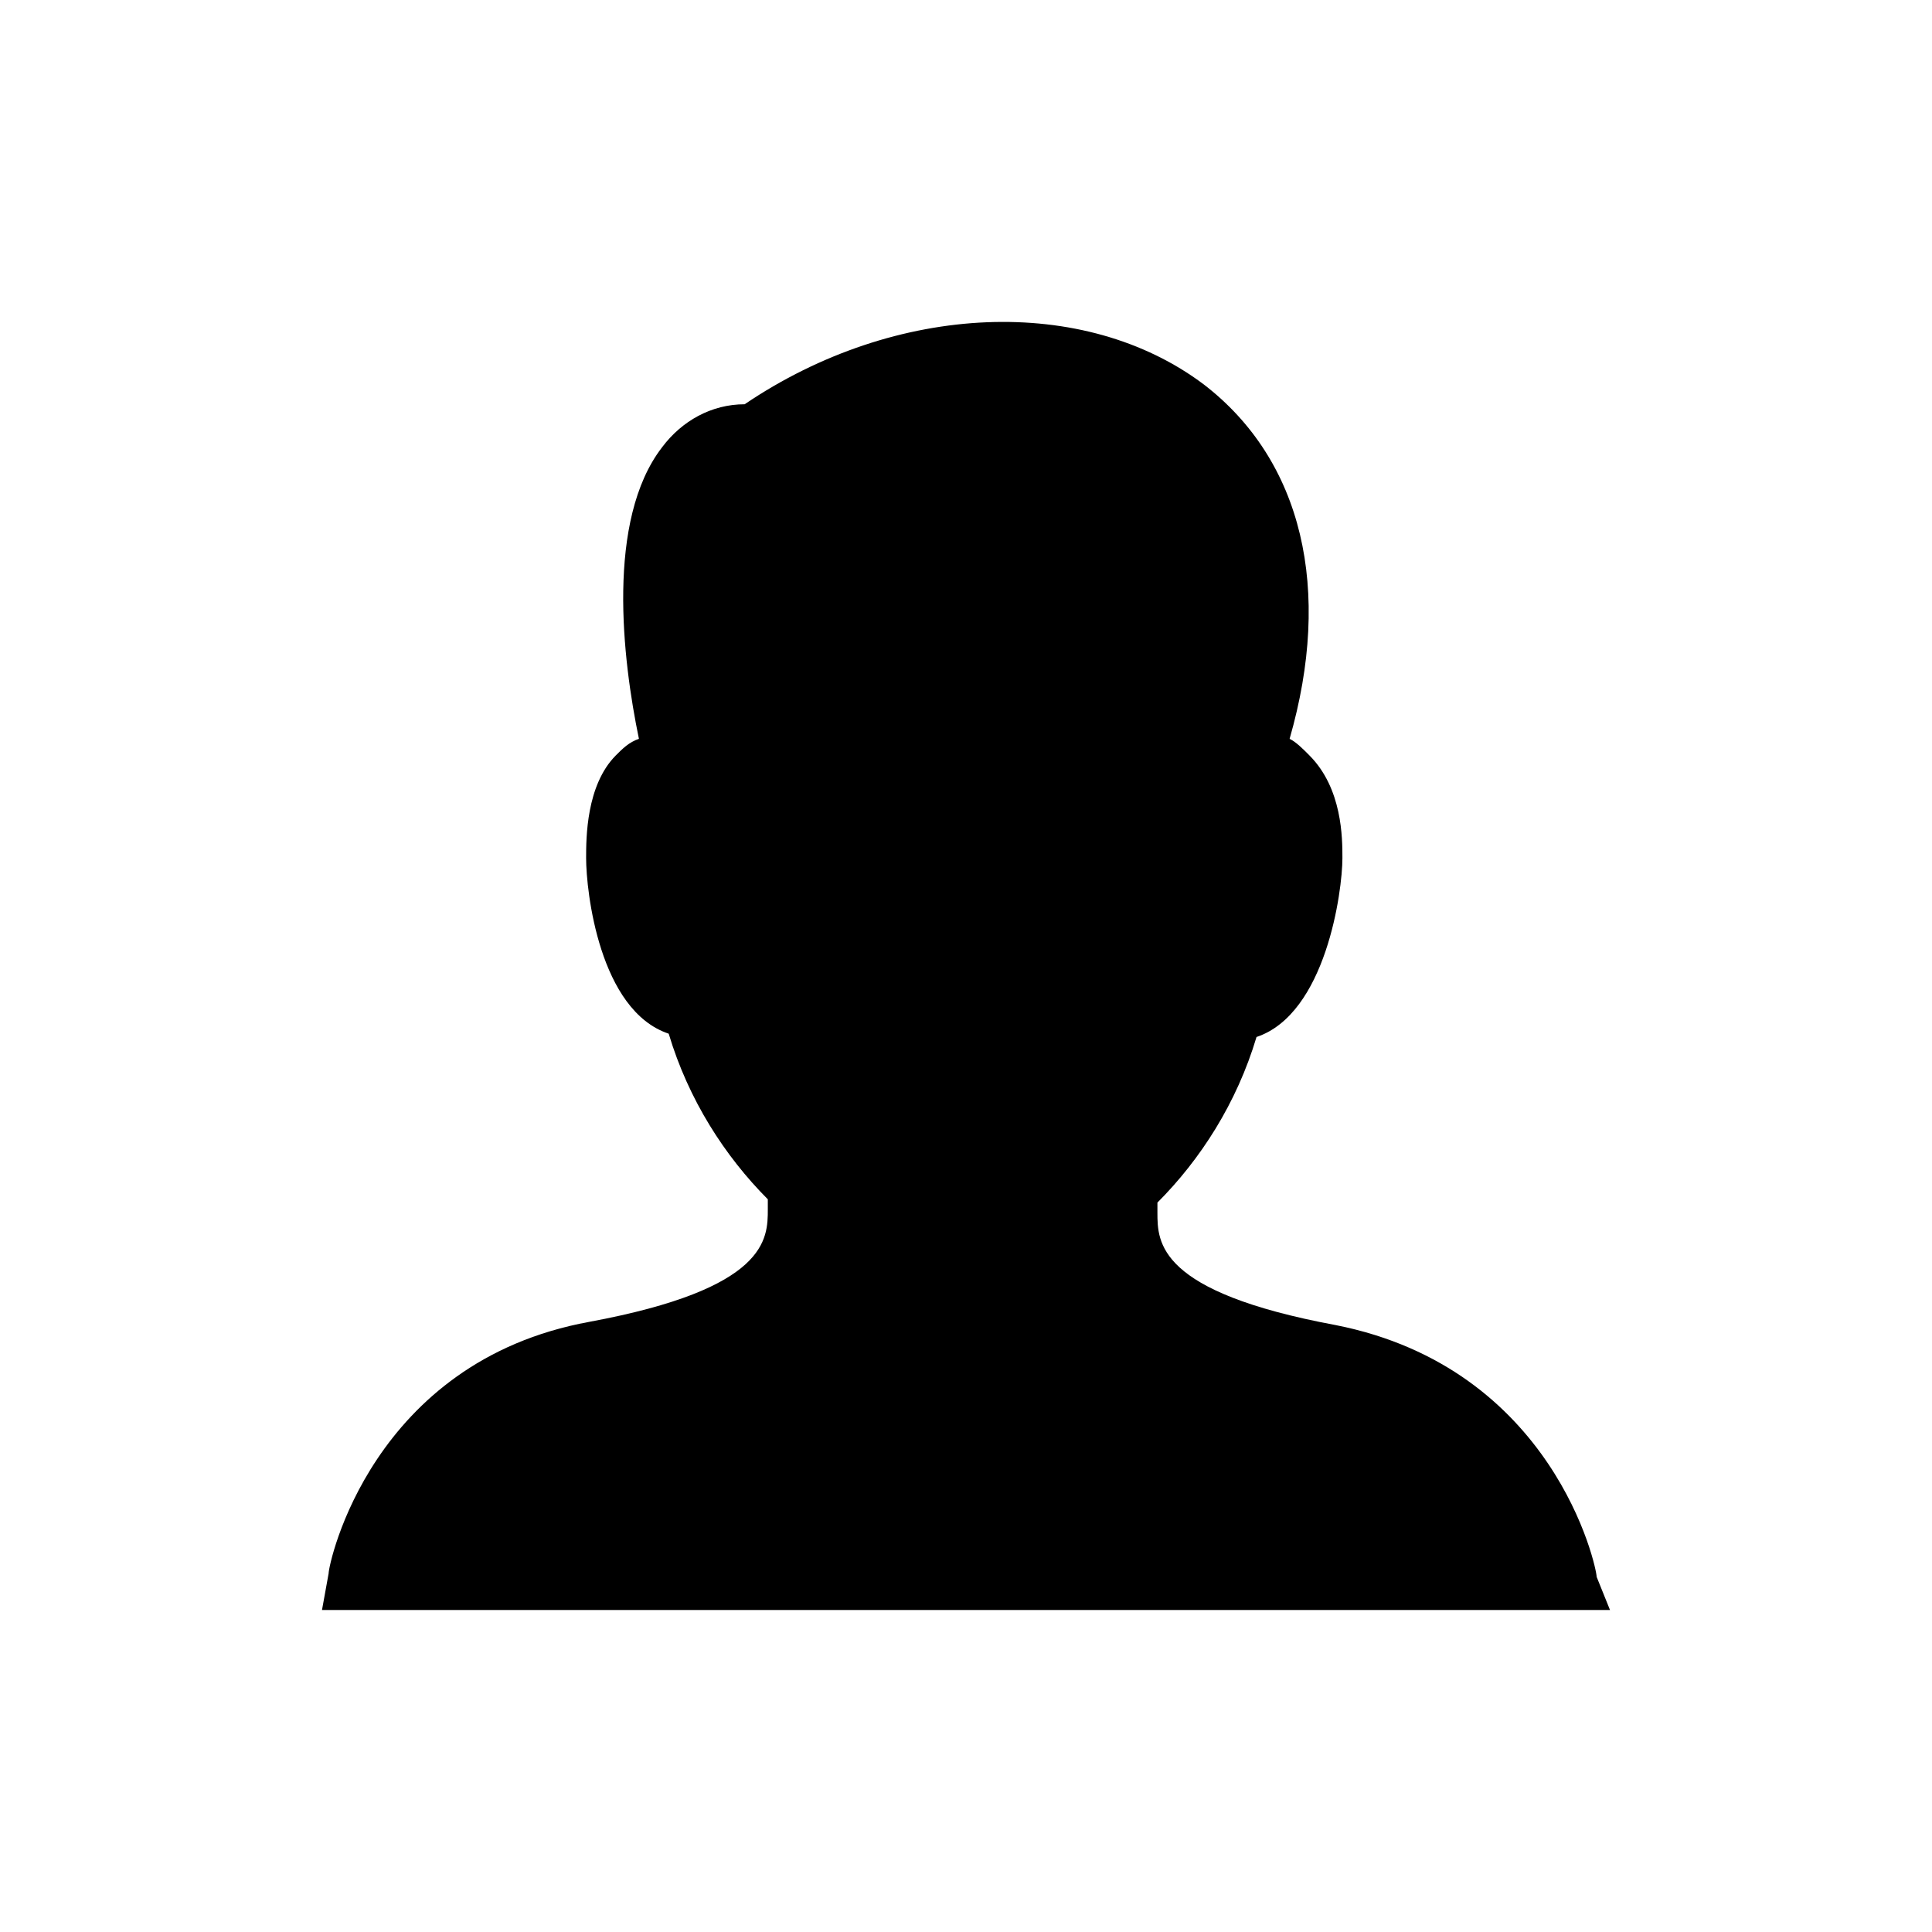 <svg height="24" viewBox="0 0 24 24" width="24" xmlns="http://www.w3.org/2000/svg"><path d="m20 20h-16l.082-.453c0-.123.533-2.633 3.241-3.127 2.215-.411 2.215-1.029 2.215-1.399v-.123c-.533-.535-.985-1.234-1.231-2.057-.862-.288-1.026-1.769-1.026-2.181 0-.247 0-.905.369-1.276.082-.082.164-.165.287-.206-.205-.987-.41-2.716.287-3.621.246-.329.615-.535 1.026-.535 1.887-1.276 4.226-1.358 5.703-.247 1.231.946 1.6 2.551 1.067 4.403.082.041.164.123.246.206.41.411.41 1.029.41 1.276 0 .411-.205 1.934-1.067 2.222-.246.823-.697 1.522-1.231 2.057v.123c0 .37 0 .987 2.215 1.399 2.708.535 3.241 3.004 3.241 3.127z" fill-rule="evenodd"/></svg>